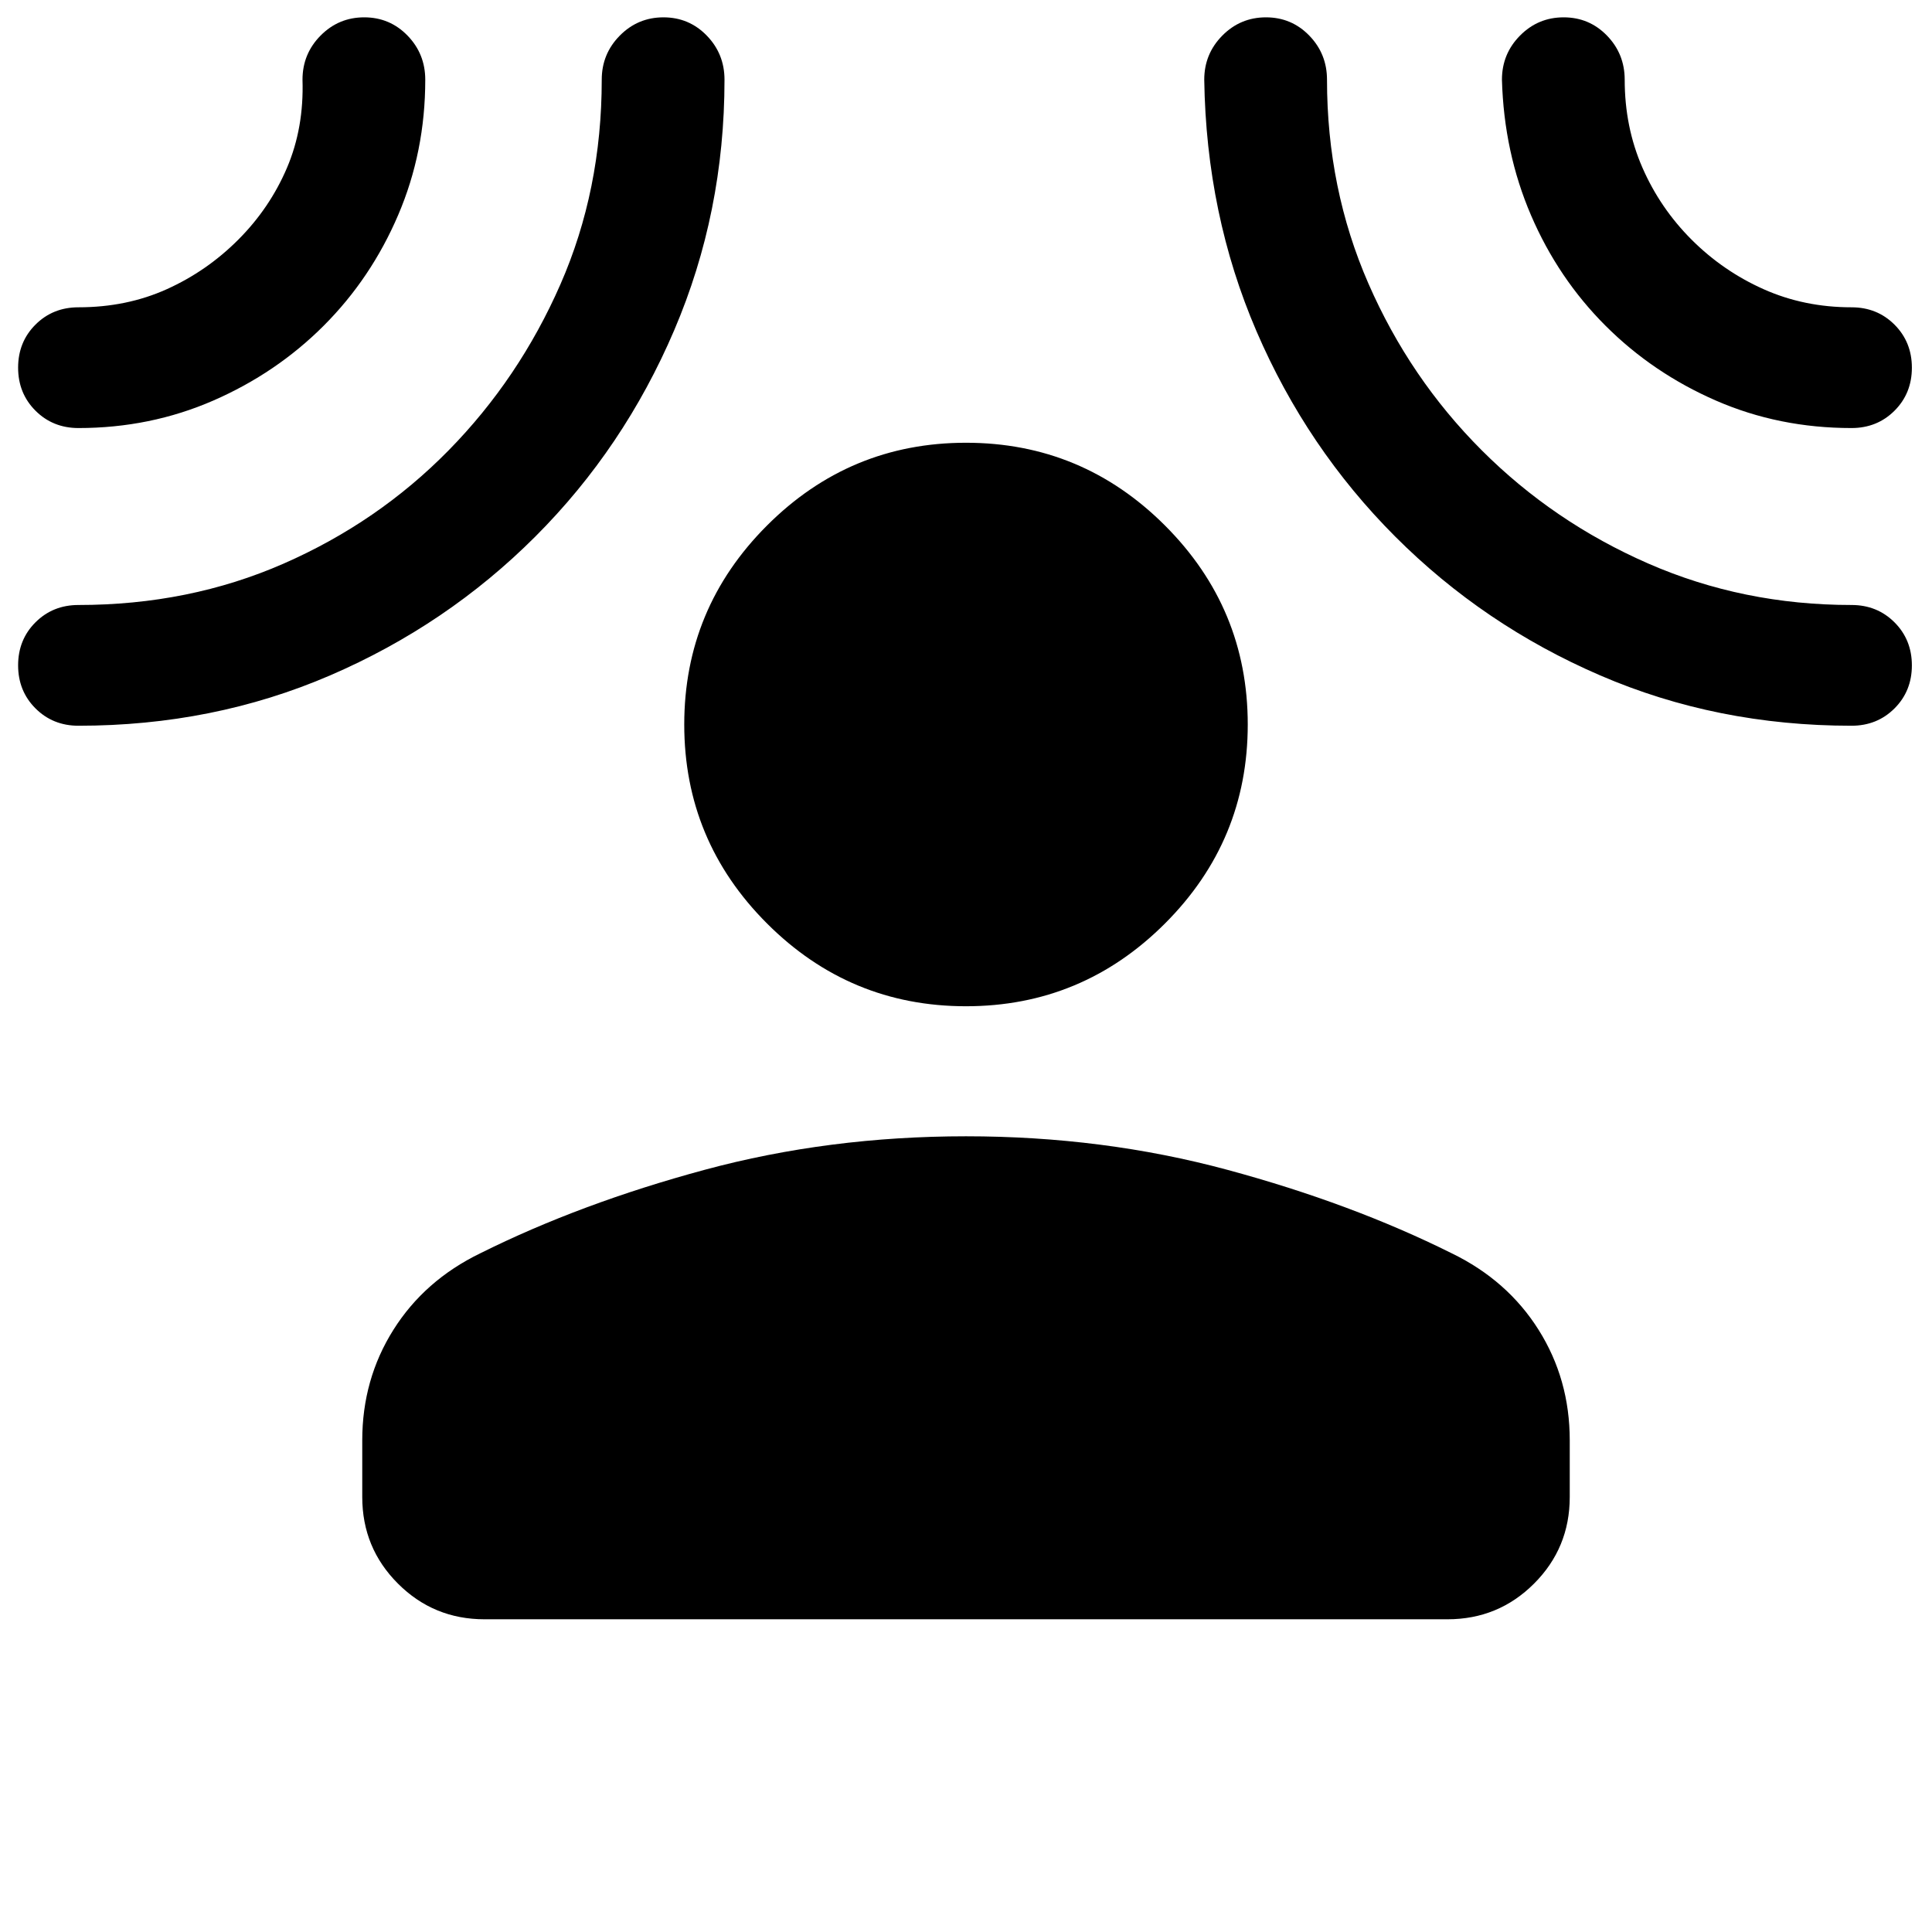 <svg xmlns="http://www.w3.org/2000/svg" height="24" viewBox="0 -960 960 960" width="24"><path d="M480-460.001q-57.749 0-98.874-41.125-41.125-41.125-41.125-98.874 0-57.749 41.125-98.874 41.125-41.125 98.874-41.125 57.749 0 98.874 41.125 41.125 41.125 41.125 98.874 0 57.749-41.125 98.874-41.125 41.125-98.874 41.125ZM180.001-244.309q0-30.307 15.462-54.884 15.461-24.576 43.153-38.038 49.847-24.846 111.539-41.5Q411.847-395.384 480-395.384q68.153 0 129.845 16.653 61.692 16.654 111.539 41.5 27.692 13.462 43.153 38.038 15.462 24.577 15.462 54.884v28.154q0 25.307-17.731 43.037-17.73 17.731-43.037 17.731H240.769q-25.307 0-43.037-17.731-17.731-17.73-17.731-43.037v-28.154Zm-19.154-553.844q-23.539 23.538-54.868 37.192T39-747.307q-12.75 0-21.375-8.628-8.624-8.629-8.624-21.385 0-12.755 8.624-21.37 8.625-8.615 21.375-8.615 23.924 0 43.886-9 19.962-9.001 35.566-24.655 15.604-15.654 24.116-35.578 8.511-19.923 7.742-43.847 0-12.853 8.976-21.926 8.976-9.073 21.692-9.073t21.523 9.073q8.808 9.073 8.808 21.926 0 35.79-13.462 67.242-13.462 31.451-37 54.99ZM266-693.385q-44 44-102 69t-125 25q-12.75 0-21.375-8.628-8.624-8.629-8.624-21.384 0-12.756 8.624-21.371 8.625-8.615 21.375-8.615 54.98 0 101.875-20.539 46.895-20.538 81.972-56.231 35.077-35.692 55.616-82.539 20.538-46.846 20.538-101.693 0-12.853 8.976-21.926 8.976-9.073 21.692-9.073t21.524 9.073Q360-933.238 360-920.385q0 66-25 124.5t-69 102.5Zm427.271 0q-43.947-44-68.917-102-24.971-58-25.969-125 0-12.853 8.976-21.926 8.975-9.073 21.691-9.073t21.524 9.073q8.807 9.073 8.807 21.926 0 54.15 20.569 101.26 20.569 47.11 56.293 82.849 35.725 35.739 82.817 56.316Q866.154-659.383 920-659.383q12.75 0 21.375 8.628 8.624 8.629 8.624 21.385 0 12.755-8.624 21.37-8.625 8.615-21.375 8.615-66.92 0-124.851-25-57.93-25-101.878-69Zm104.498-104.768Q774.23-821.692 760.768-853q-13.461-31.307-14.461-67.385 0-12.853 8.976-21.926 8.976-9.073 21.691-9.073 12.716 0 21.524 9.073 8.807 9.073 8.807 21.926 0 23.539 8.808 43.694 8.808 20.154 24.424 35.77 15.615 15.615 35.77 24.616 20.154 9 43.693 9 12.75 0 21.375 8.628 8.624 8.629 8.624 21.384 0 12.756-8.624 21.371-8.625 8.615-21.375 8.615-36.077 0-67.385-13.654-31.308-13.654-54.846-37.192Z"/></svg>